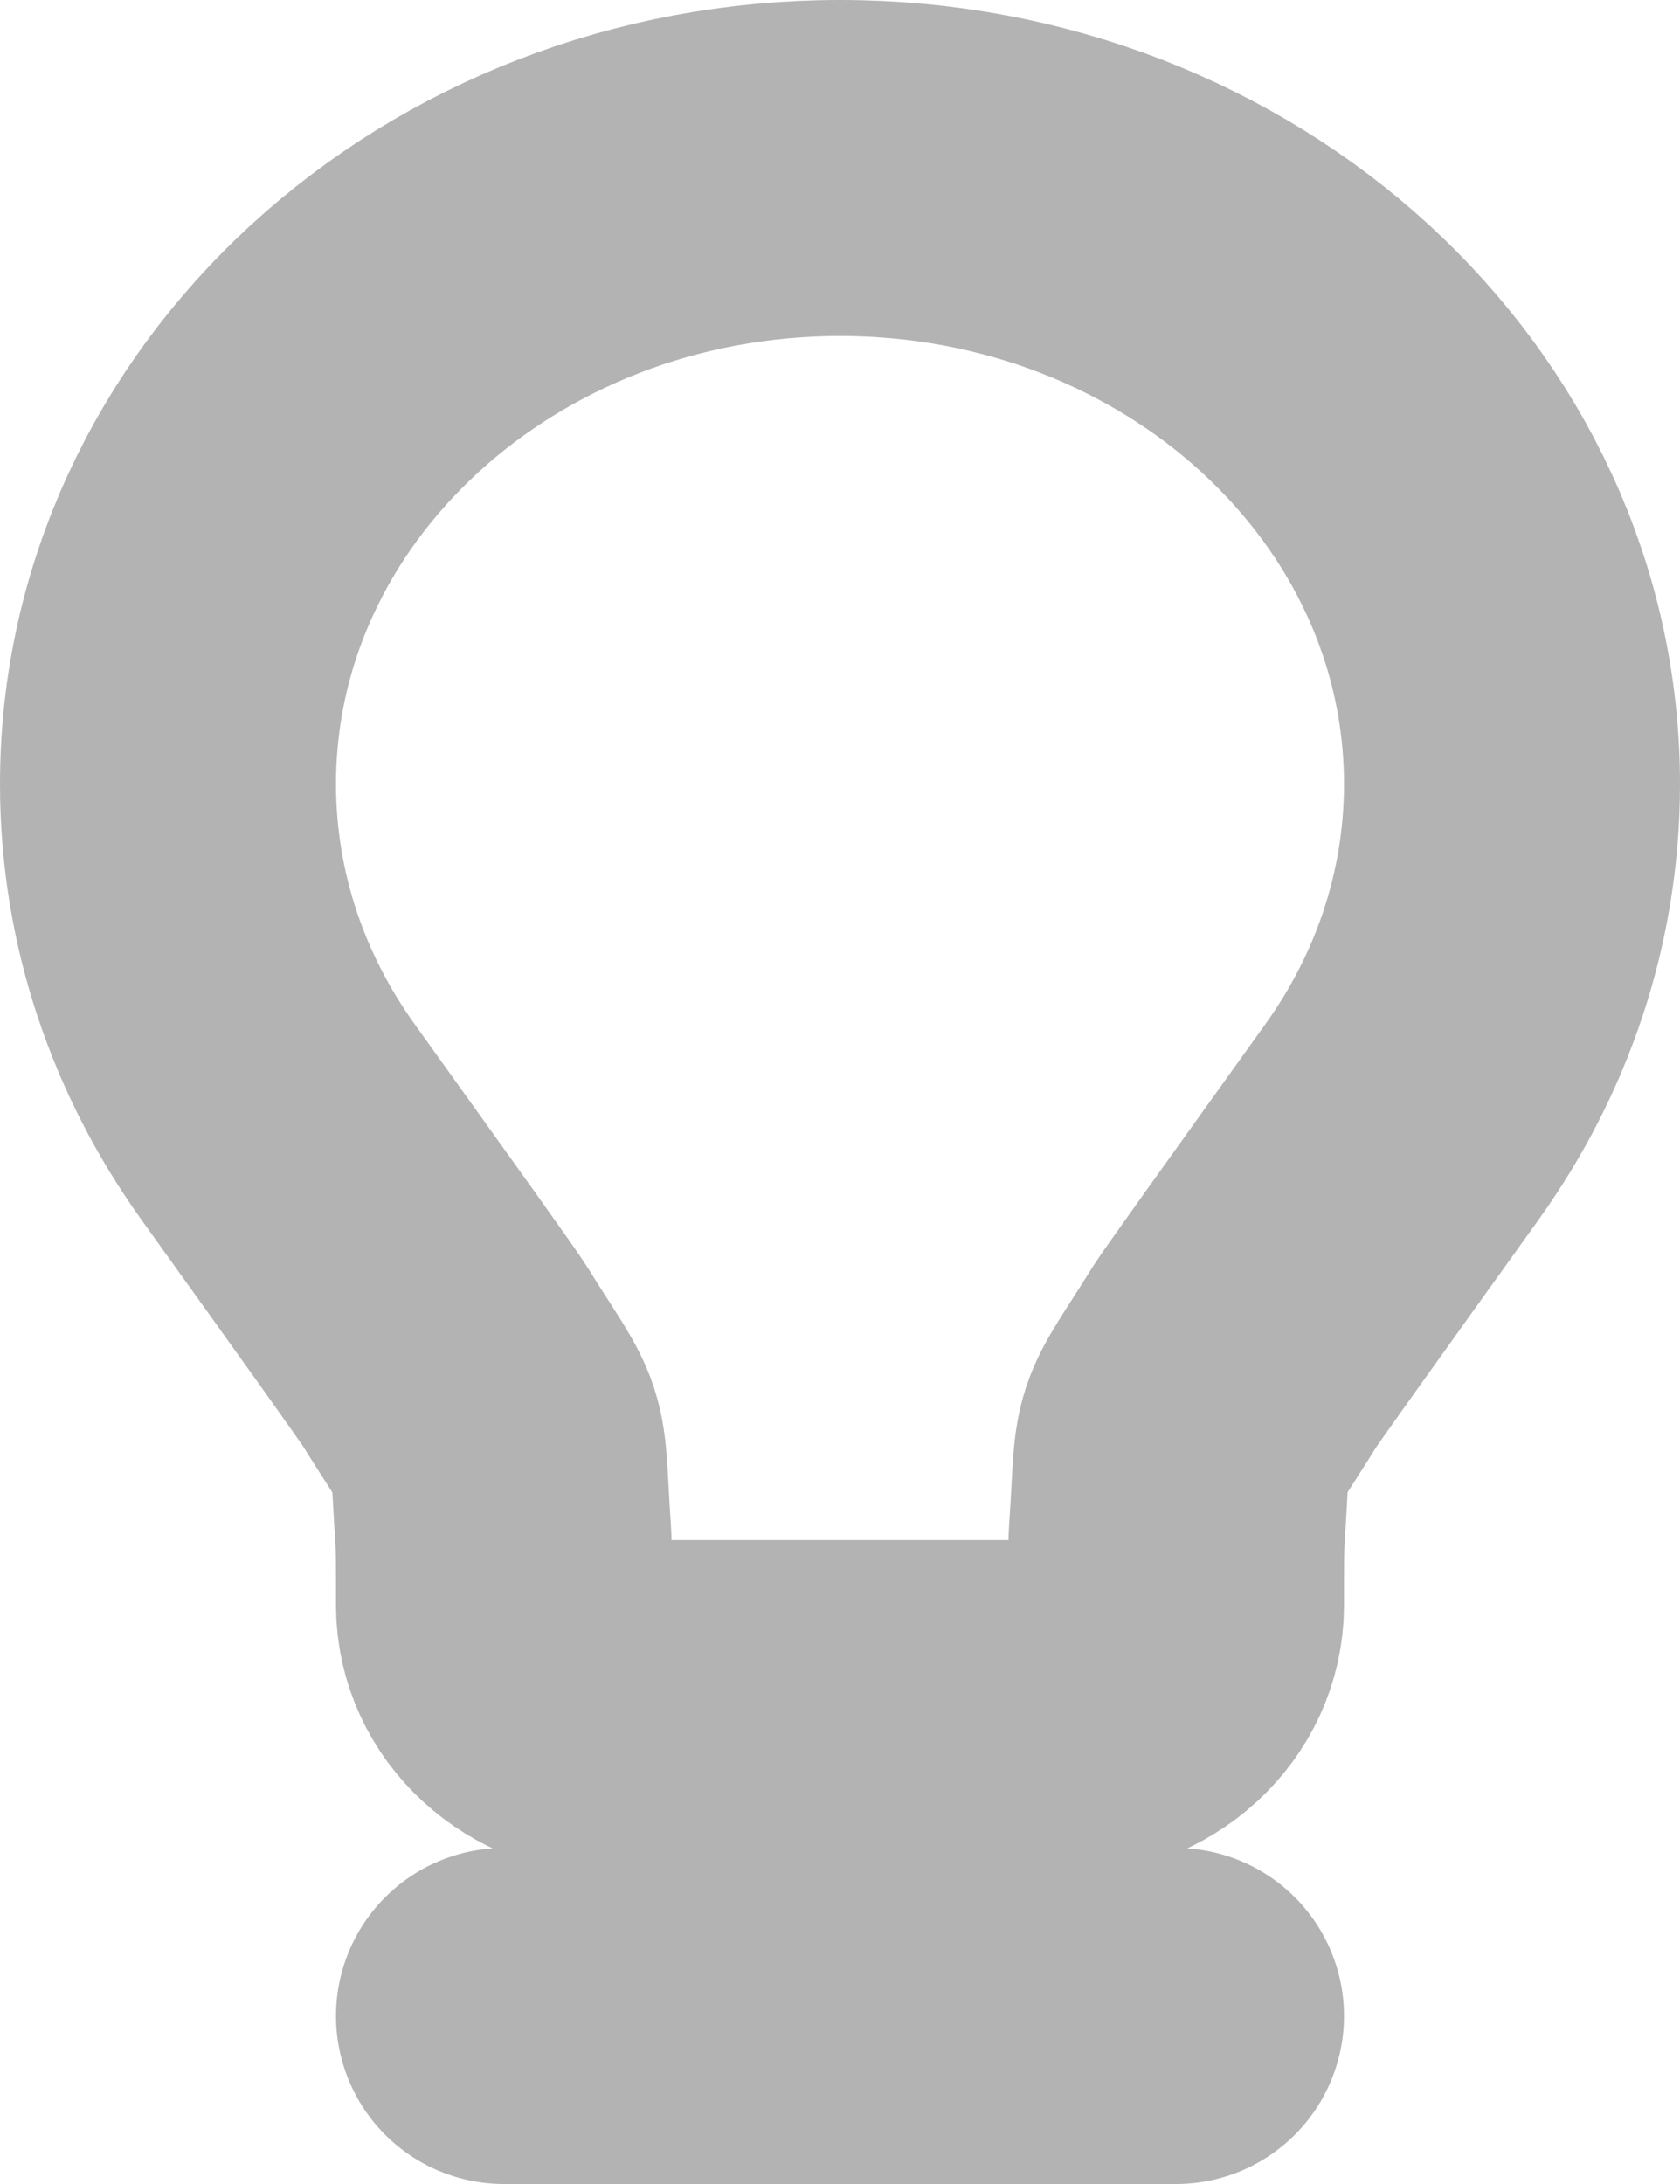<svg width="10" height="13" viewBox="0 0 10 13" fill="none" xmlns="http://www.w3.org/2000/svg">
<path d="M3 12H7M5 1C2.791 1 1 2.642 1 4.667C1 5.409 1.241 6.1 1.654 6.677C2.29 7.564 2.608 8.008 2.649 8.074C3.016 8.664 2.949 8.456 2.995 9.134C3 9.21 3 9.325 3 9.556C3 9.893 3.298 10.167 3.667 10.167L6.333 10.167C6.701 10.167 7 9.893 7 9.556C7 9.325 7 9.21 7.005 9.134C7.051 8.456 6.983 8.664 7.35 8.074C7.392 8.008 7.71 7.564 8.346 6.677C8.759 6.1 9 5.409 9 4.667C9 2.642 7.209 1 5 1Z" stroke="black" stroke-opacity="0.3" stroke-width="2" stroke-linecap="round" stroke-linejoin="round"/>
</svg>
